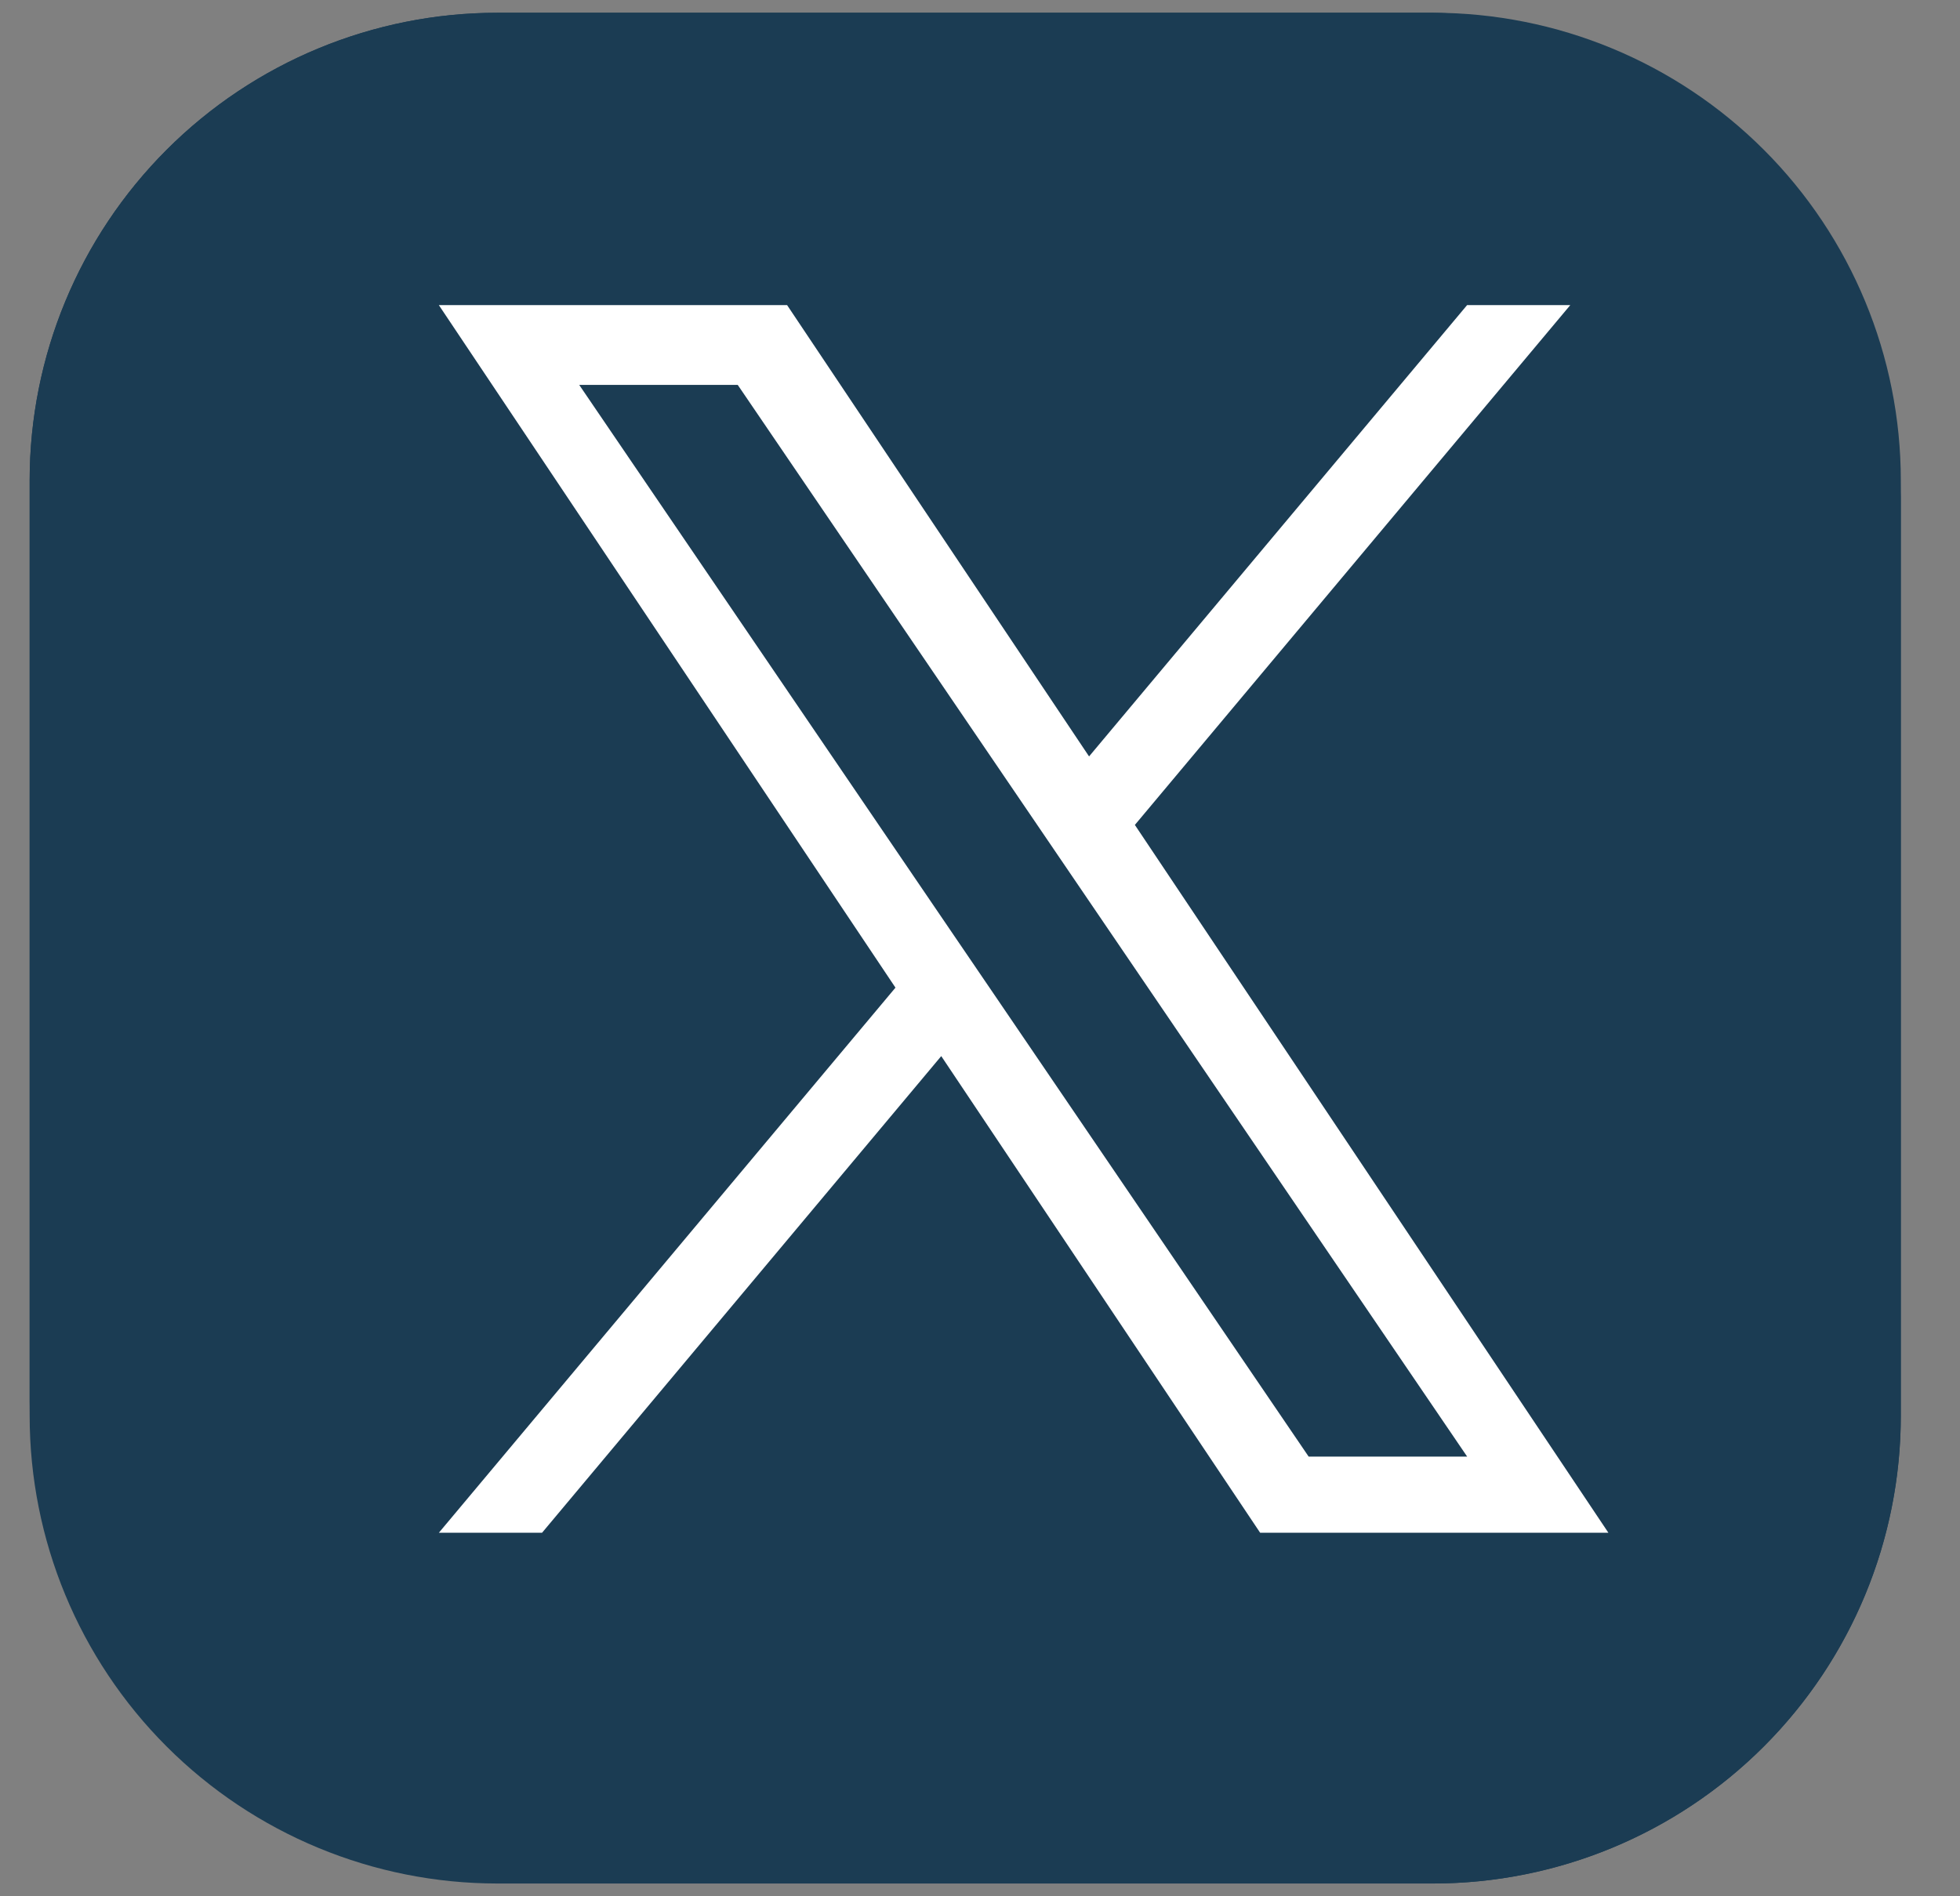 <svg width="31" height="30" viewBox="0 0 31 30" fill="none" xmlns="http://www.w3.org/2000/svg">
<rect x="0" y="0" width="31" height="30" fill="#808080" stroke="none"/>
<path fill-rule="evenodd" clip-rule="evenodd" d="M15.266 29.798H7.868C5.905 29.798 4.023 29.018 2.636 27.631C1.248 26.243 0.469 24.361 0.469 22.399V7.601C0.469 5.639 1.248 3.757 2.636 2.369C4.023 0.982 5.905 0.202 7.868 0.202L22.665 0.202C24.628 0.202 26.509 0.982 27.897 2.369C29.285 3.757 30.064 5.639 30.064 7.601V22.399C30.064 24.361 29.285 26.243 27.897 27.631C26.509 29.018 24.628 29.798 22.665 29.798H19.891C19.428 29.798 18.966 29.798 18.503 29.798C18.041 29.798 18.192 29.798 17.579 29.798C16.965 29.798 16.654 29.798 16.191 29.798C15.729 29.798 15.729 29.798 15.266 29.798Z" fill="#1B3C53"/>
<path fill-rule="evenodd" clip-rule="evenodd" d="M14.342 8.526H22.665C23.733 8.527 24.761 8.118 25.535 7.383C26.31 6.648 26.772 5.644 26.827 4.577C26.881 3.511 26.524 2.464 25.829 1.654C25.133 0.844 24.153 0.331 23.091 0.224C22.949 0.216 22.809 0.202 22.665 0.202H7.868C5.905 0.202 4.023 0.982 2.636 2.369C1.248 3.757 0.469 5.639 0.469 7.601L0.469 22.399C0.469 18.72 1.93 15.191 4.532 12.589C7.134 9.988 10.662 8.526 14.342 8.526Z" fill="#1B3C53"/>
<path fill-rule="evenodd" clip-rule="evenodd" d="M22.665 15C21.201 15 19.771 15.434 18.554 16.247C17.337 17.06 16.389 18.215 15.829 19.567C15.269 20.919 15.122 22.407 15.408 23.842C15.693 25.277 16.398 26.596 17.433 27.631C18.467 28.665 19.786 29.37 21.221 29.655C22.656 29.941 24.144 29.794 25.496 29.234C26.848 28.674 28.003 27.726 28.816 26.509C29.629 25.293 30.063 23.862 30.063 22.399V7.601C30.063 9.563 29.284 11.445 27.896 12.833C26.509 14.22 24.627 15 22.665 15Z" fill="#1B3C53"/>
<path d="M17.95 13.05L24.836 4.827H23.204L17.225 11.967L12.449 4.827H6.941L14.163 15.625L6.941 24.249H8.573L14.887 16.708L19.931 24.249H25.439L17.949 13.05H17.95ZM15.715 15.72L14.983 14.645L9.161 6.089H11.668L16.366 12.993L17.098 14.069L23.205 23.044H20.698L15.715 15.72V15.72Z" fill="white"/>
</svg>
